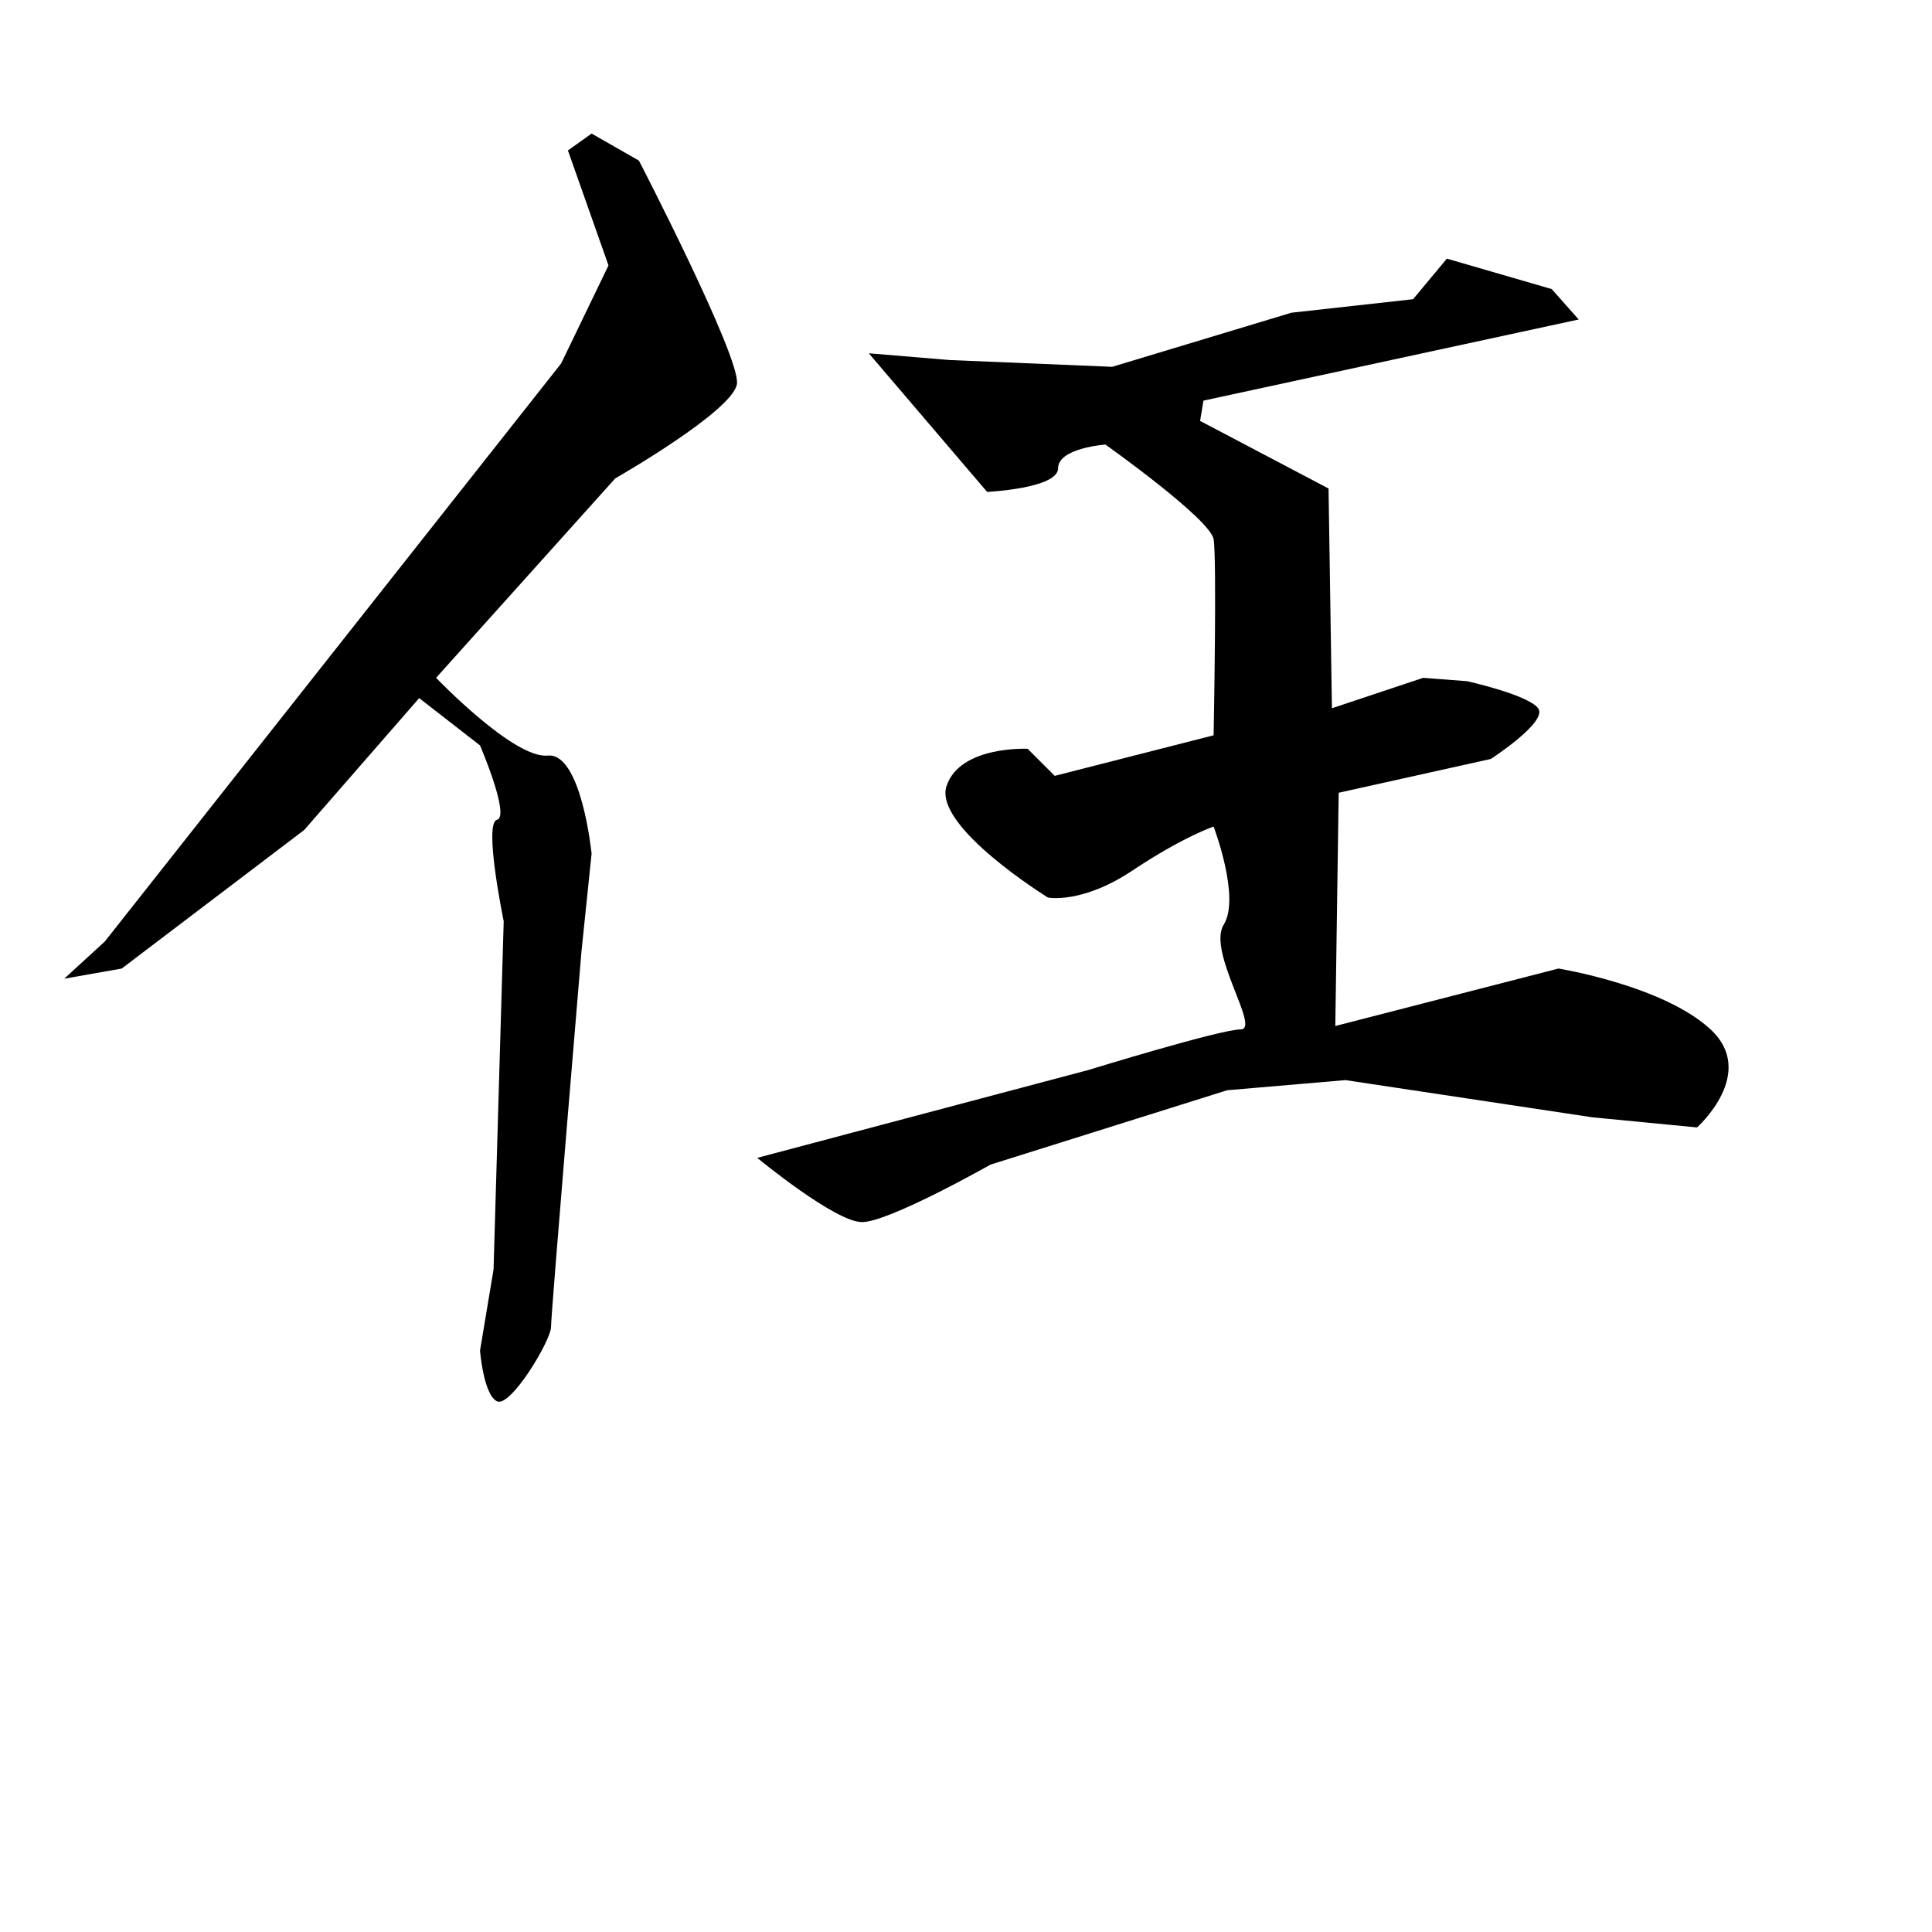 <?xml version="1.0" encoding="UTF-8" standalone="no"?>
<!-- Created with Inkscape (http://www.inkscape.org/) -->

<svg
   xmlns:dc="http://purl.org/dc/elements/1.1/"
   xmlns:cc="http://creativecommons.org/ns#"
   xmlns:rdf="http://www.w3.org/1999/02/22-rdf-syntax-ns#"
   xmlns:svg="http://www.w3.org/2000/svg"
   xmlns="http://www.w3.org/2000/svg"
   xmlns:sodipodi="http://sodipodi.sourceforge.net/DTD/sodipodi-0.dtd"
   xmlns:inkscape="http://www.inkscape.org/namespaces/inkscape"
   width="513"
   height="513"
   viewBox="0 0 513 513"
   version="1.1"
   id="svg8"
   inkscape:version="0.92.4 (5da689c313, 2019-01-14)"
   sodipodi:docname="U+4EFB.svg">
  <defs
     id="defs2" />
  <sodipodi:namedview
     id="base"
     pagecolor="#ffffff"
     bordercolor="#666666"
     borderopacity="1.0"
     inkscape:pageopacity="0.0"
     inkscape:pageshadow="2"
     inkscape:zoom="1.1140517"
     inkscape:cx="233.49885"
     inkscape:cy="323.61387"
     inkscape:document-units="px"
     inkscape:current-layer="layer1"
     showgrid="false"
     units="px"
     inkscape:window-width="1440"
     inkscape:window-height="838"
     inkscape:window-x="-8"
     inkscape:window-y="-8"
     inkscape:window-maximized="1">
    <inkscape:grid
       type="xygrid"
       id="grid3724" />
  </sodipodi:namedview>
  <g
     inkscape:label="圖層 1"
     inkscape:groupmode="layer"
     id="layer1"
     transform="translate(0,-609.52)">
    <path
       style="fill:#000000;stroke:none;stroke-width:1px;stroke-linecap:butt;stroke-linejoin:miter;stroke-opacity:1;fill-opacity:1"
       d="M 150.801,649.472 161.572,679.991 149.006,706.022 27.826,859.516 17.055,869.39 32.314,866.697 80.786,829.894 111.305,794.887 127.463,807.453 C 127.463,807.453 135.541,826.304 131.951,827.201 128.36,828.099 133.746,854.13 133.746,854.13 L 131.053,946.585 127.463,968.128 C 127.463,968.128 128.36,979.797 131.951,981.593 135.541,983.388 146.313,965.435 146.313,961.845 146.313,958.254 154.391,862.209 154.391,862.209 L 157.084,836.177 C 157.084,836.177 154.391,809.249 145.415,810.146 136.439,811.044 115.794,789.501 115.794,789.501 L 163.368,736.541 C 163.368,736.541 194.785,718.589 195.682,711.408 196.58,704.227 169.651,652.164 169.651,652.164 L 157.084,644.983 Z"
       id="path4656"
       inkscape:connector-curvature="0" />
    <path
       style="fill:#000000;stroke:none;stroke-width:1px;stroke-linecap:butt;stroke-linejoin:miter;stroke-opacity:1;fill-opacity:1"
       d="M 230.689,703.329 262.106,740.132 C 262.106,740.132 280.956,739.234 280.956,733.848 280.956,728.463 293.523,727.565 293.523,727.565 293.523,727.565 321.35,747.313 322.247,752.698 323.145,758.084 322.247,804.761 322.247,804.761 L 280.059,815.532 272.878,808.351 C 272.878,808.351 254.925,807.453 251.335,818.225 247.744,828.996 278.264,847.847 278.264,847.847 278.264,847.847 287.24,849.642 300.704,840.666 314.169,831.689 322.247,828.996 322.247,828.996 322.247,828.996 329.428,847.847 324.94,855.028 320.452,862.209 334.814,882.854 329.428,882.854 324.042,882.854 289.035,893.625 289.035,893.625 L 201.068,916.964 C 201.068,916.964 221.713,934.019 228.894,934.019 236.075,934.019 263.004,918.759 263.004,918.759 L 325.838,899.011 357.255,896.318 422.781,906.192 450.607,908.885 C 450.607,908.885 466.765,894.523 454.198,882.854 441.631,871.185 413.805,866.697 413.805,866.697 L 354.562,881.956 355.459,820.02 395.852,811.044 C 395.852,811.044 411.112,801.17 408.419,797.58 405.726,793.989 389.569,790.399 389.569,790.399 L 377.9,789.501 353.664,797.58 352.766,739.234 318.657,721.282 319.554,715.896 419.191,694.353 412.01,686.274 384.183,678.196 375.207,688.967 342.893,692.558 295.318,706.92 252.232,705.124 Z"
       id="path4658"
       inkscape:connector-curvature="0" />
  </g>
</svg>
